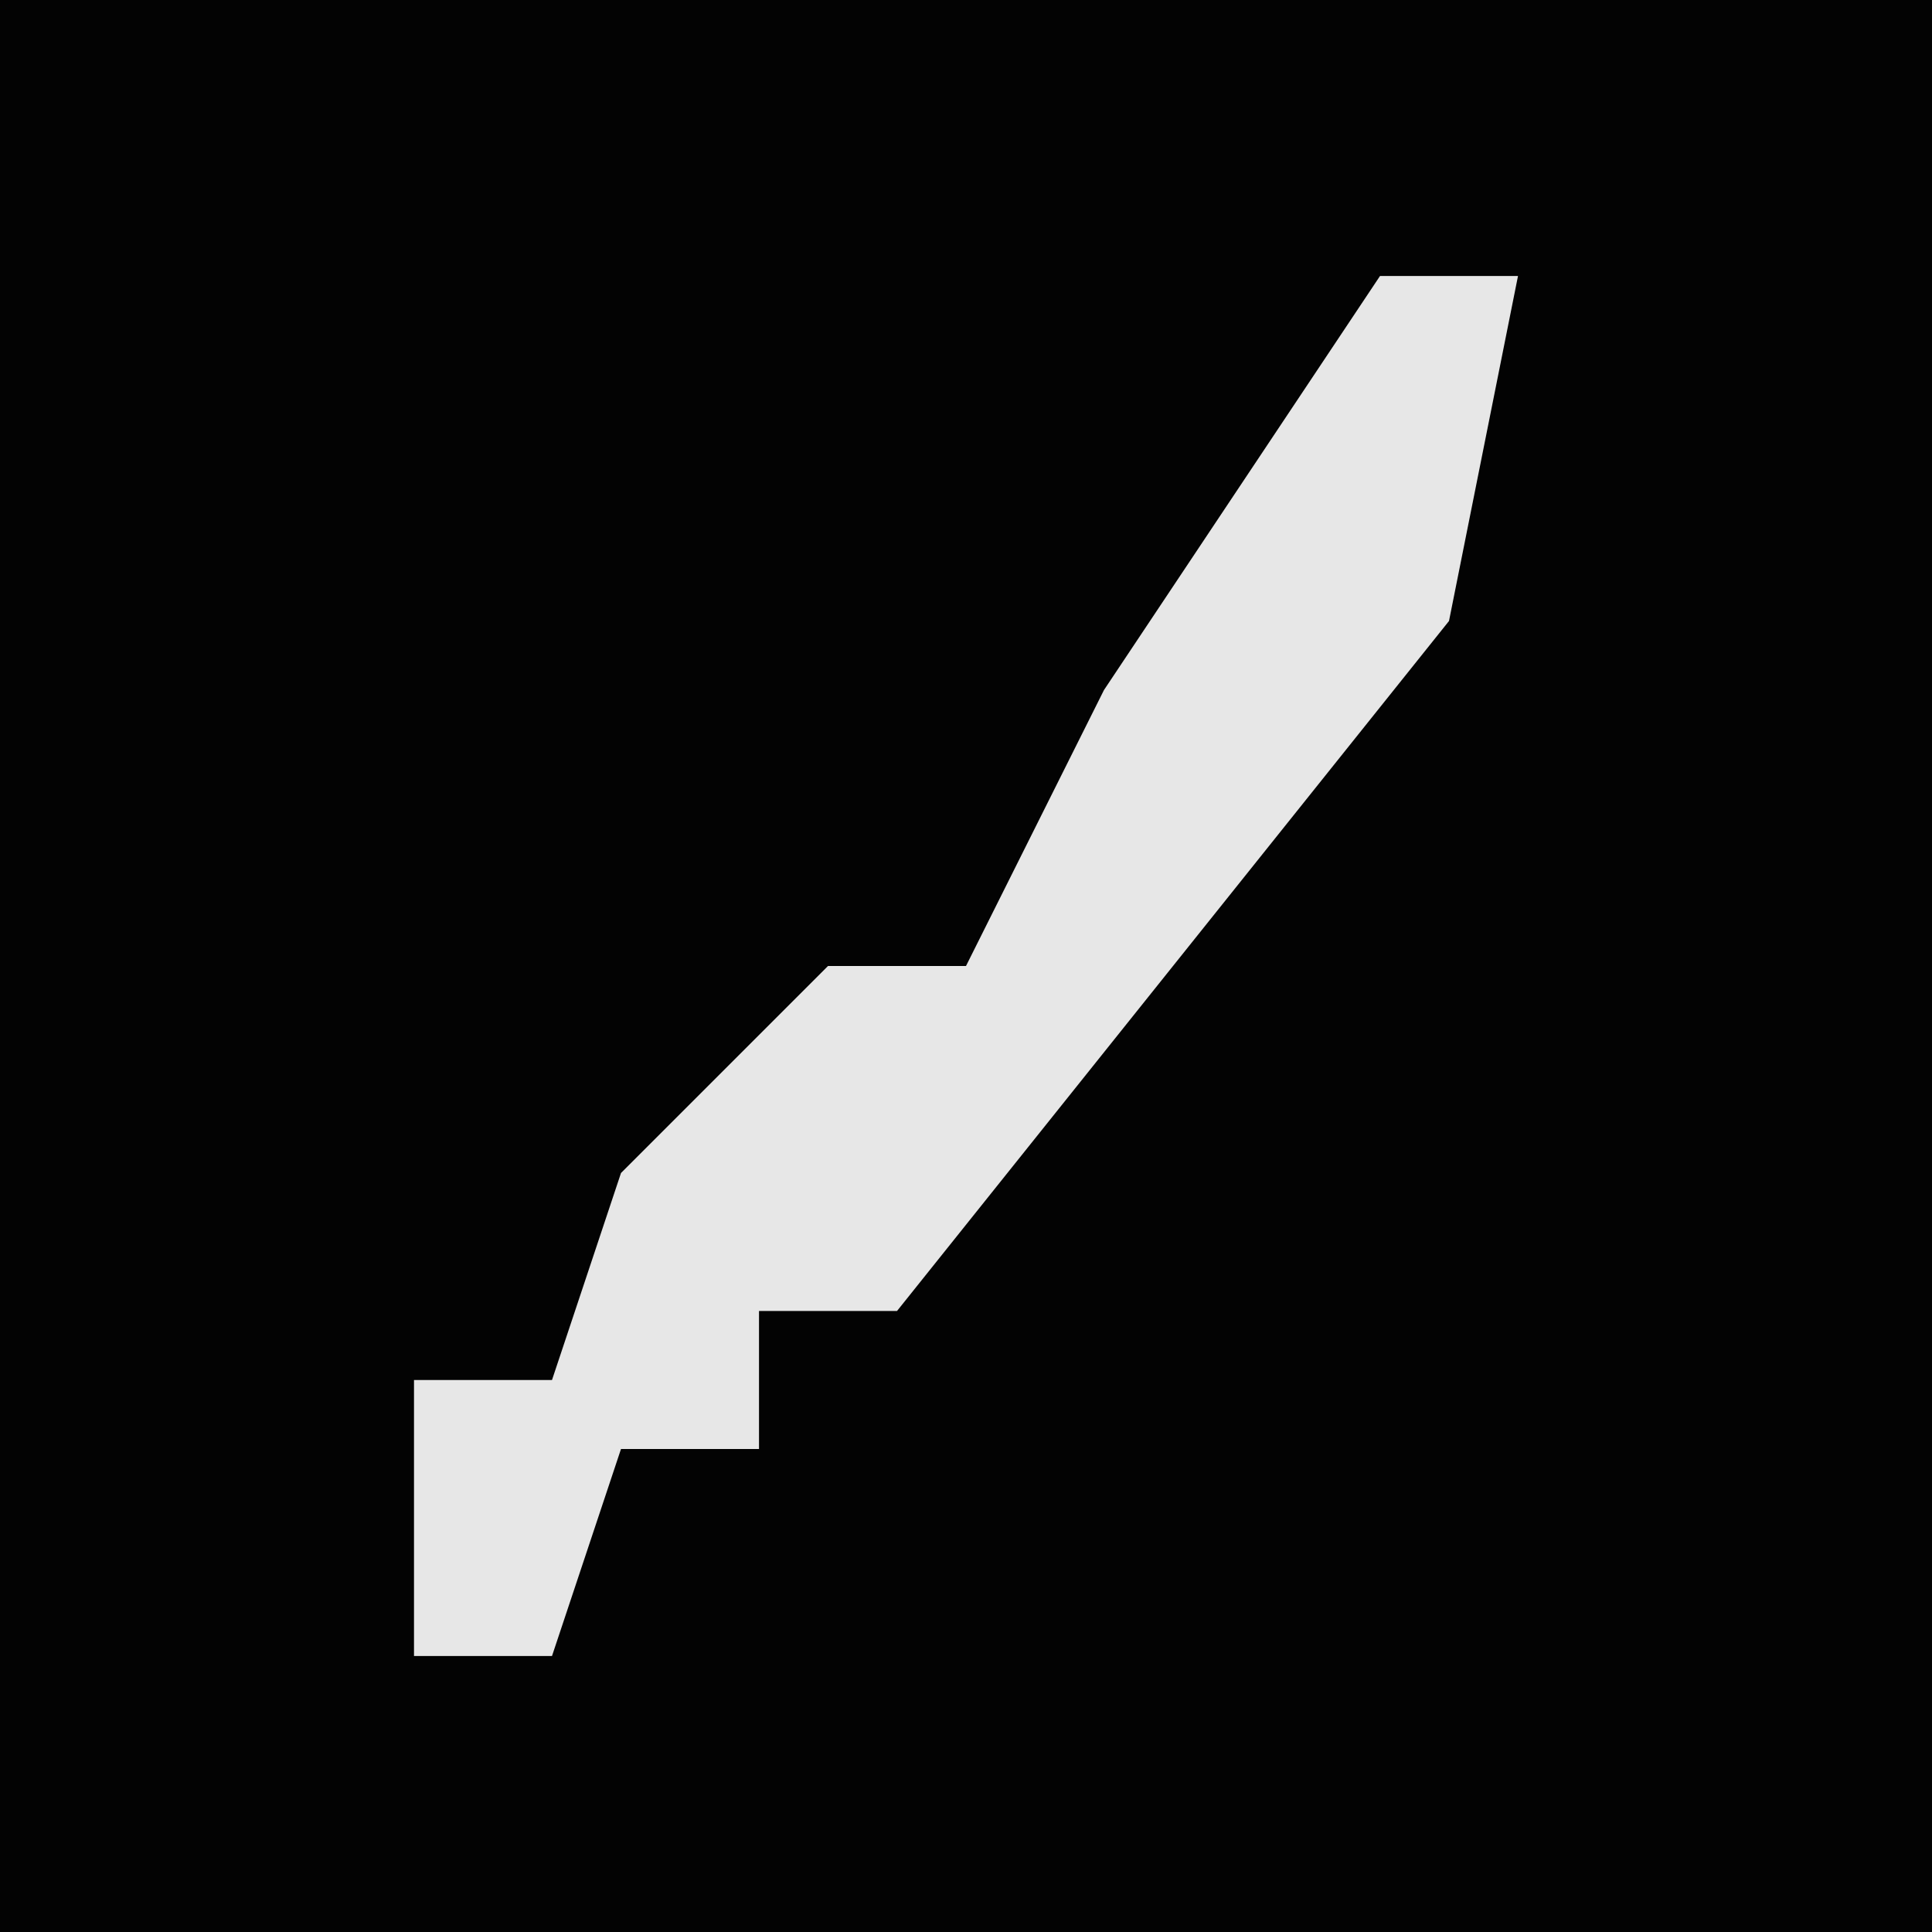 <?xml version="1.0" encoding="UTF-8"?>
<svg version="1.1" xmlns="http://www.w3.org/2000/svg" width="28" height="28">
<path d="M0,0 L28,0 L28,28 L0,28 Z " fill="#030303" transform="translate(0,0)"/>
<path d="M0,0 L2,0 L1,5 L-7,15 L-9,15 L-9,17 L-11,17 L-12,20 L-14,20 L-14,16 L-12,16 L-11,13 L-8,10 L-6,10 L-4,6 Z " fill="#E7E7E7" transform="translate(20,4)"/>
</svg>
